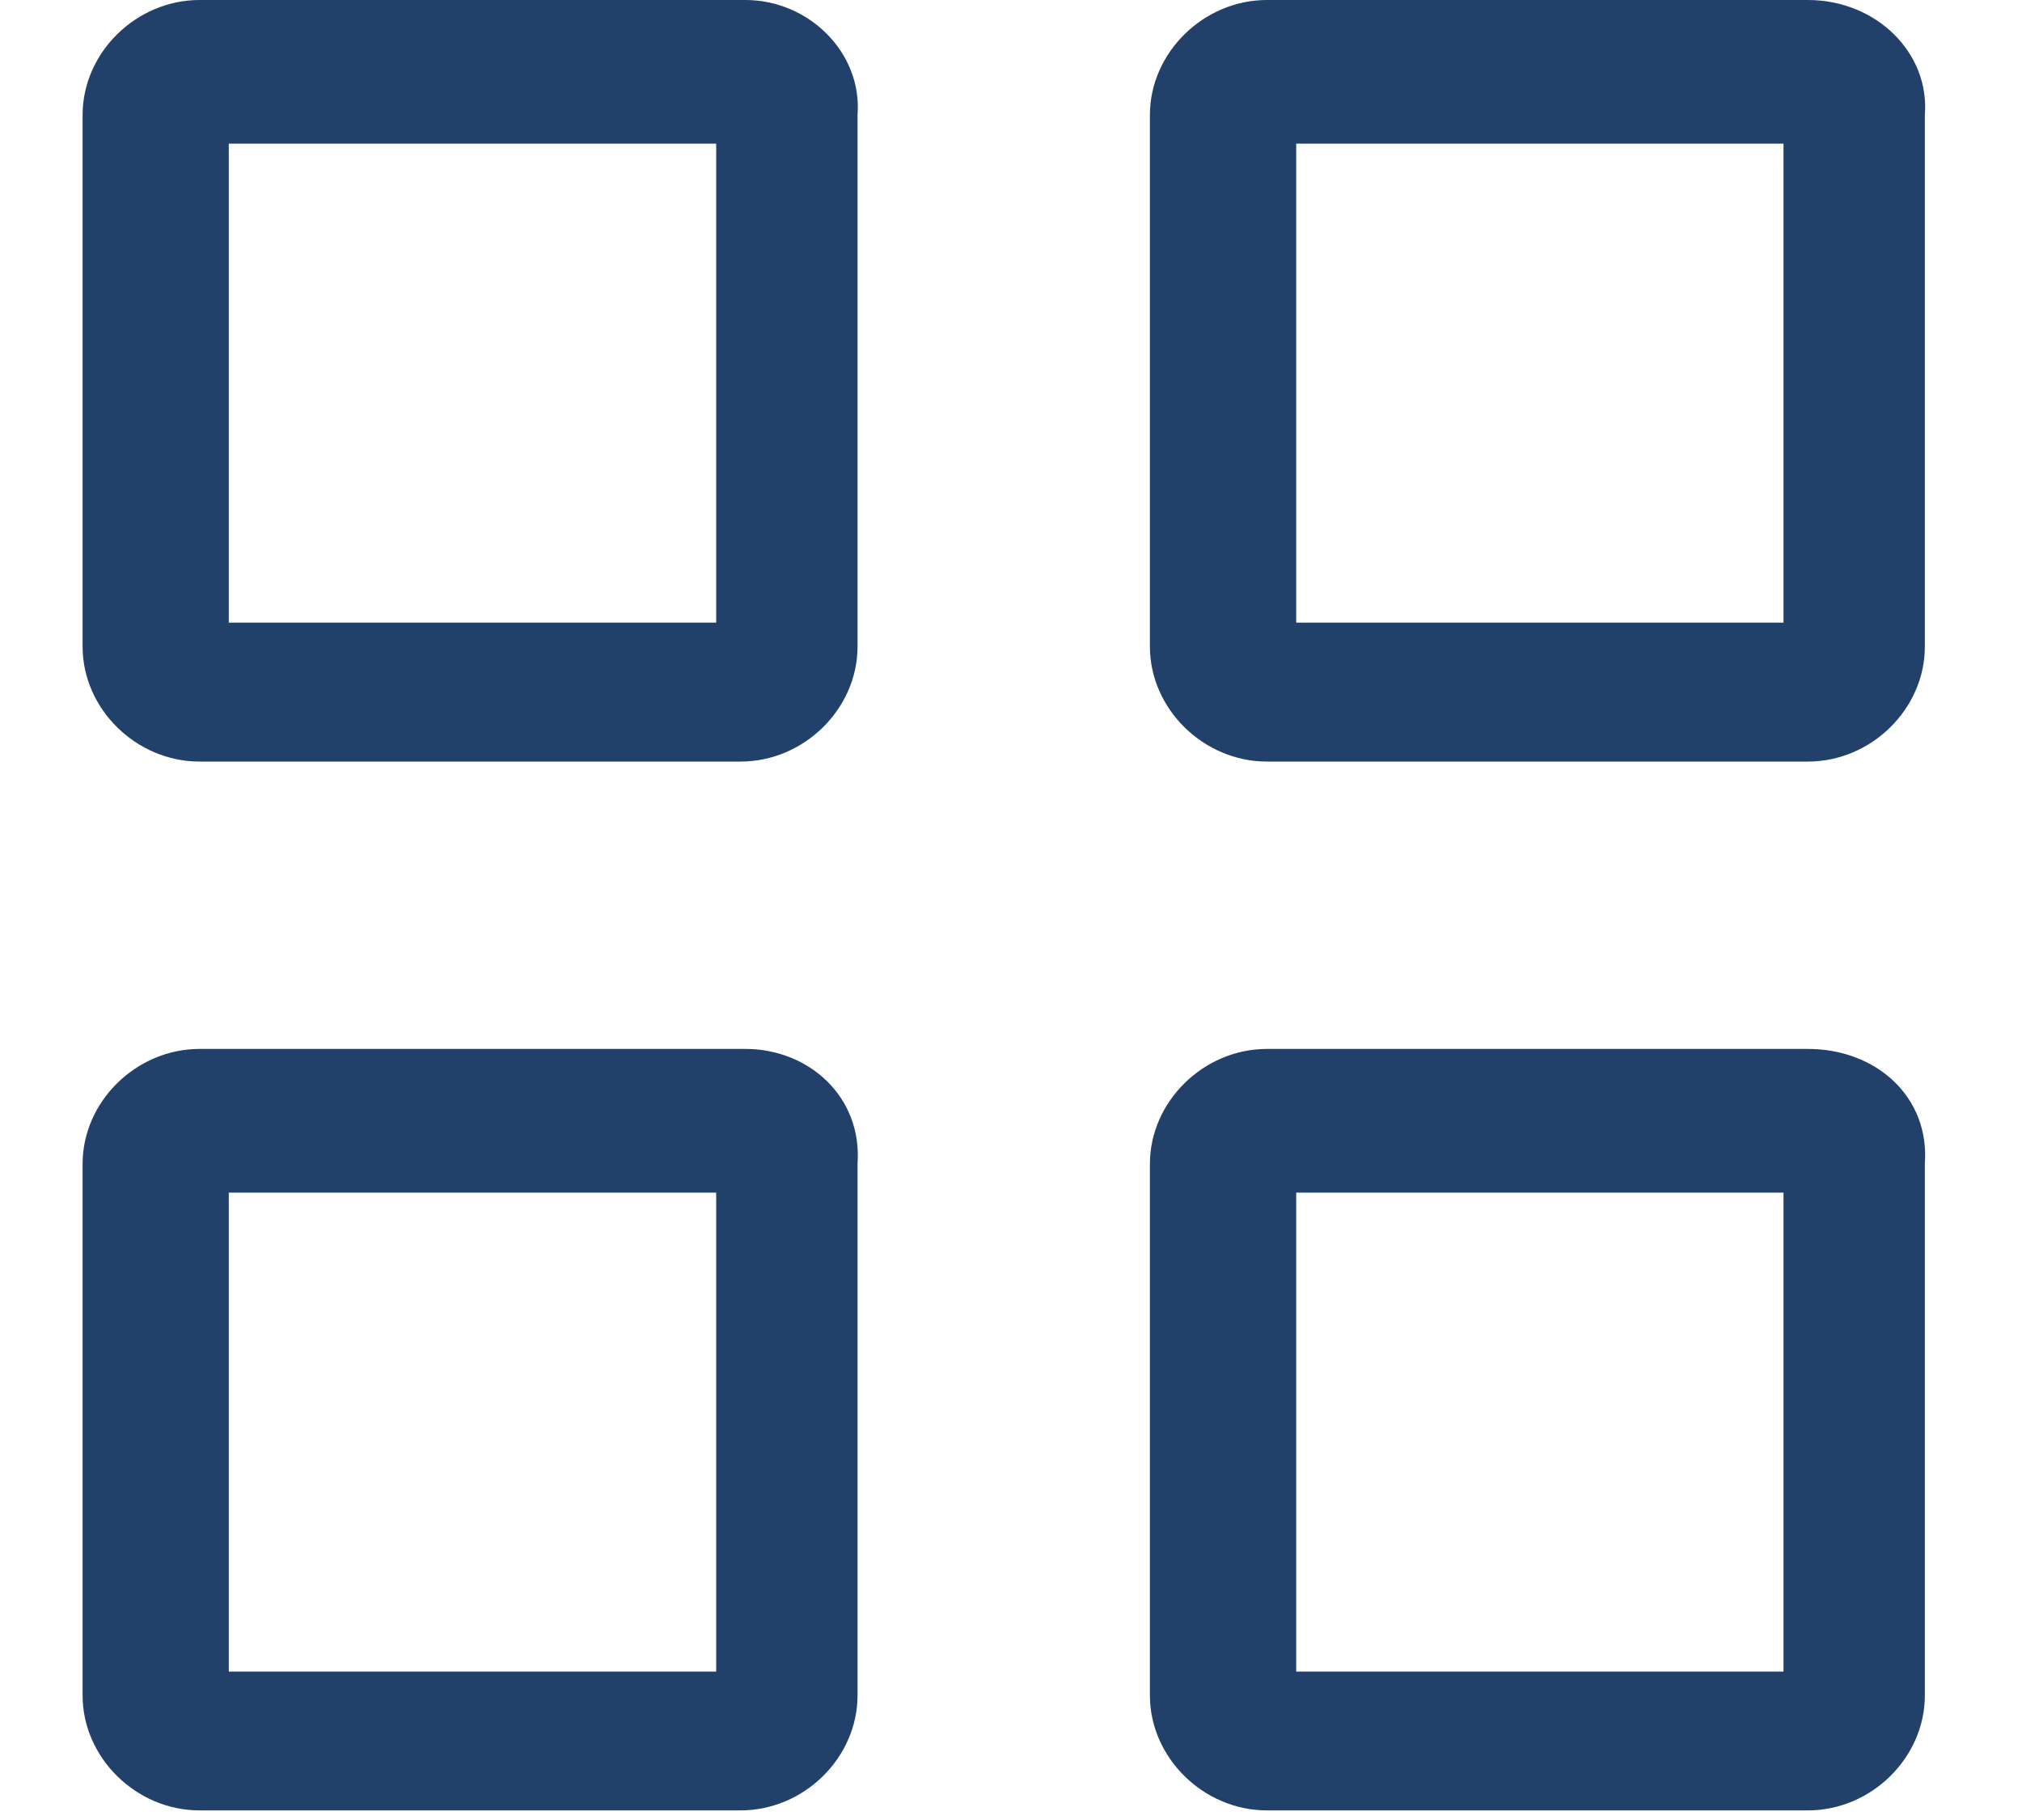<?xml version="1.0" encoding="UTF-8" standalone="no"?>
<svg width="20px" height="18px" viewBox="0 0 20 18" version="1.1" xmlns="http://www.w3.org/2000/svg" xmlns:xlink="http://www.w3.org/1999/xlink">
    <!-- Generator: Sketch 3.6.1 (26313) - http://www.bohemiancoding.com/sketch -->
    <title>grid</title>
    <desc>Created with Sketch.</desc>
    <defs></defs>
    <g id="Practitioners---Grid-View" stroke="none" stroke-width="1" fill="none" fill-rule="evenodd">
        <g id="Action-bar" transform="translate(-1186, 0)" fill="#21406A">
            <g id="Buttons" transform="translate(1155, 0)">
                <g id="grid" transform="translate(31.817, 0)">
                    <g id="Shape">
                        <path d="M6.267,1.421 L6.267,6.158 L1.446,6.158 L1.446,1.421 L6.267,1.421 L6.267,1.421 Z M6.556,0 L1.157,0 C0.53,0 -1.77635684e-15,0.521 -1.77635684e-15,1.137 L-1.77635684e-15,6.395 C-1.77635684e-15,7.011 0.53,7.532 1.157,7.532 L6.508,7.532 C7.135,7.532 7.665,7.011 7.665,6.395 L7.665,1.137 C7.713,0.521 7.183,0 6.556,0 L6.556,0 L6.556,0 Z"></path>
                        <path d="M16.824,1.421 L16.824,6.158 L12.004,6.158 L12.004,1.421 L16.824,1.421 L16.824,1.421 Z M17.065,0 L11.714,0 C11.088,0 10.557,0.521 10.557,1.137 L10.557,6.395 C10.557,7.011 11.088,7.532 11.714,7.532 L17.065,7.532 C17.692,7.532 18.222,7.011 18.222,6.395 L18.222,1.137 C18.271,0.521 17.74,0 17.065,0 L17.065,0 L17.065,0 Z"></path>
                        <path d="M6.267,11.795 L6.267,16.532 L1.446,16.532 L1.446,11.795 L6.267,11.795 L6.267,11.795 Z M6.556,10.374 L1.157,10.374 C0.53,10.374 -1.77635684e-15,10.895 -1.77635684e-15,11.511 L-1.77635684e-15,16.768 C-1.77635684e-15,17.384 0.53,17.905 1.157,17.905 L6.508,17.905 C7.135,17.905 7.665,17.384 7.665,16.768 L7.665,11.511 C7.713,10.847 7.183,10.374 6.556,10.374 L6.556,10.374 L6.556,10.374 Z"></path>
                        <path d="M16.824,11.795 L16.824,16.532 L12.004,16.532 L12.004,11.795 L16.824,11.795 L16.824,11.795 Z M17.065,10.374 L11.714,10.374 C11.088,10.374 10.557,10.895 10.557,11.511 L10.557,16.768 C10.557,17.384 11.088,17.905 11.714,17.905 L17.065,17.905 C17.692,17.905 18.222,17.384 18.222,16.768 L18.222,11.511 C18.271,10.847 17.74,10.374 17.065,10.374 L17.065,10.374 L17.065,10.374 Z"></path>
                    </g>
                </g>
            </g>
        </g>
    </g>
</svg>